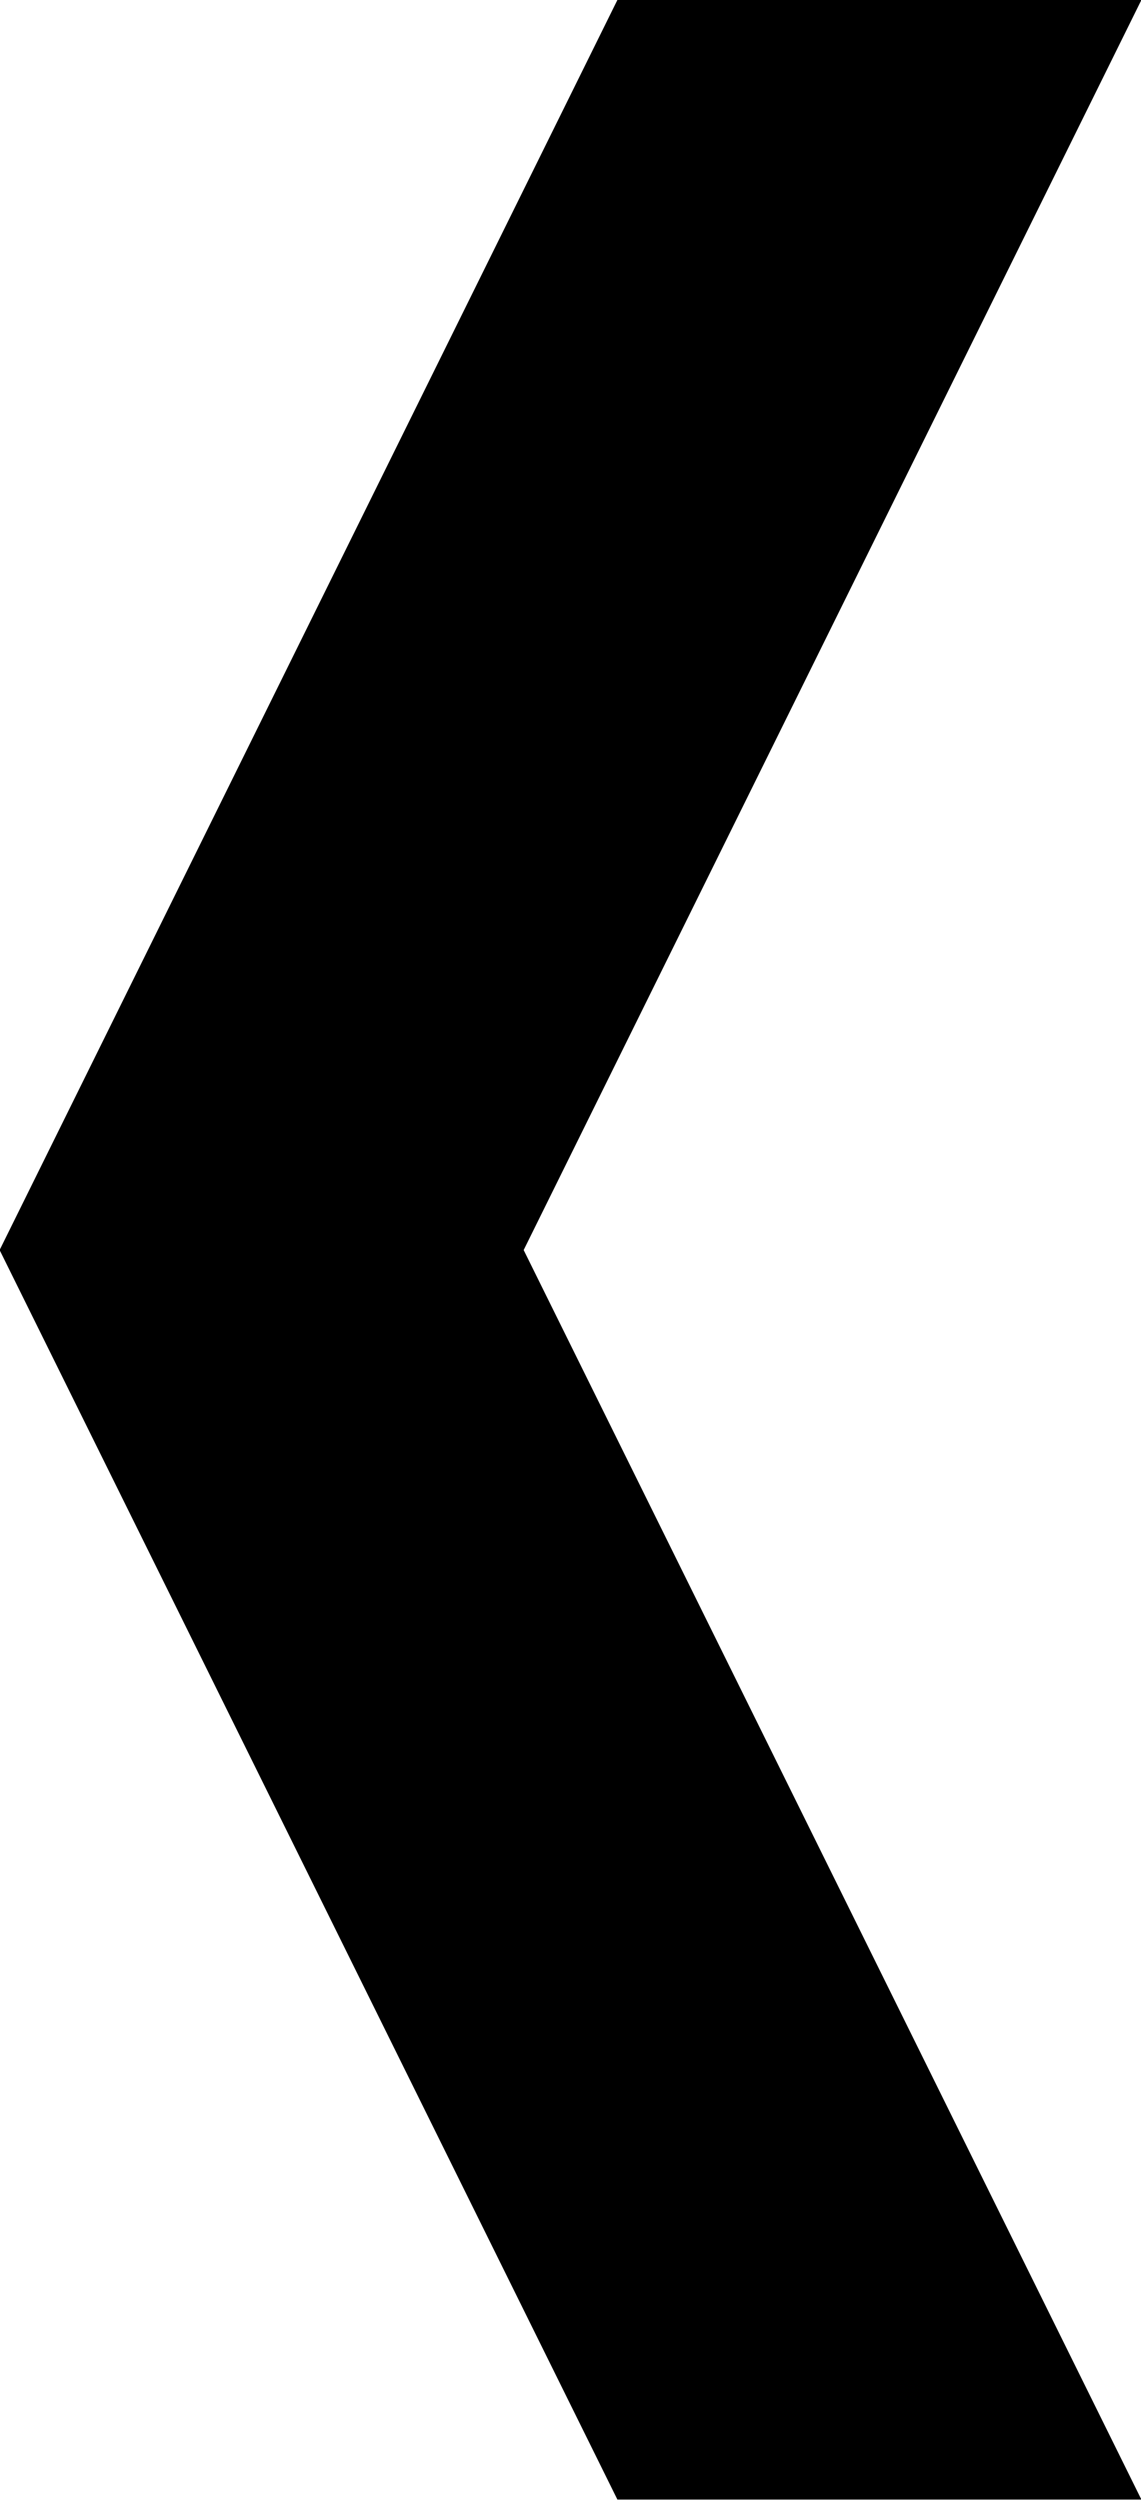 <svg xmlns="http://www.w3.org/2000/svg" width="21" height="46" viewBox="0 0 21 46">
    <path d="M371.007,4840.99L359.638,4818l11.369-23h-9.644l-11.37,23,11.37,22.99h9.644Z"
          transform="translate(-350 -4795)"/>
</svg>
